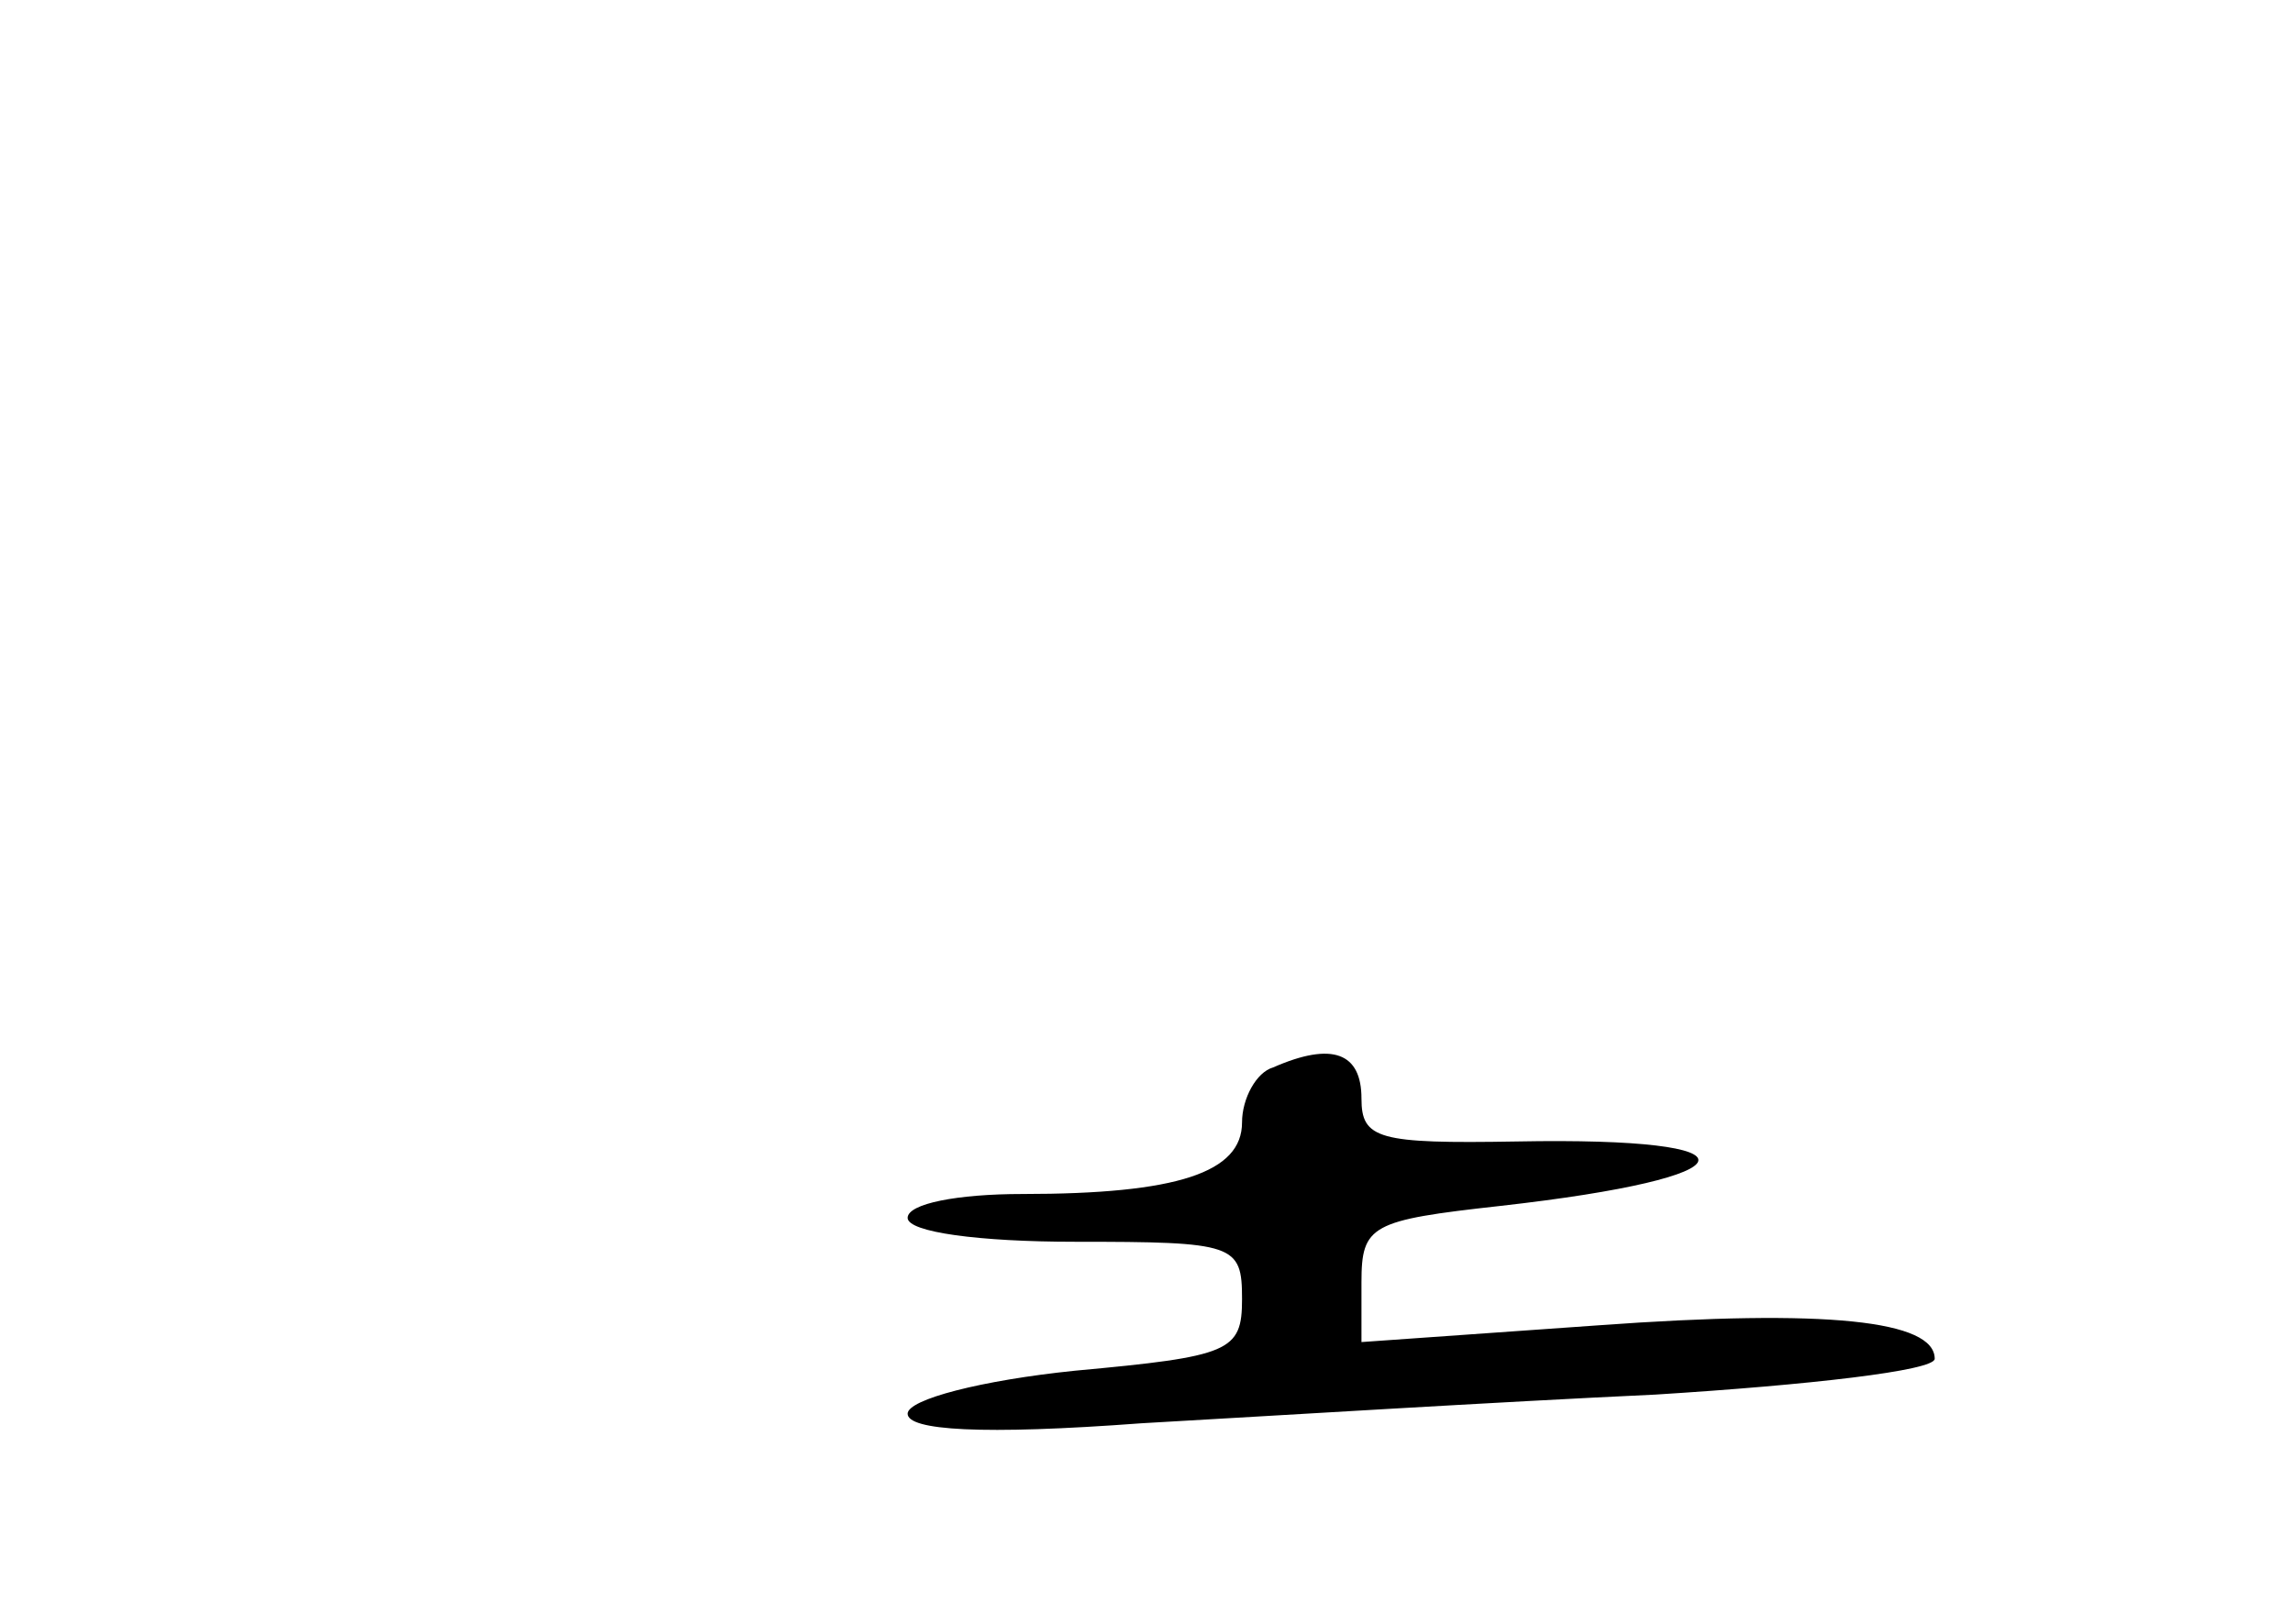 <?xml version="1.0" standalone="no"?>
<!DOCTYPE svg PUBLIC "-//W3C//DTD SVG 20010904//EN"
 "http://www.w3.org/TR/2001/REC-SVG-20010904/DTD/svg10.dtd">
<svg version="1.0" xmlns="http://www.w3.org/2000/svg"
 width="96pt" height="68pt" viewBox="0 0 96 68"
 preserveAspectRatio="xMidYMid meet">
<g transform="translate(0,68) scale(0.1,-0.1)"
fill="#000000" stroke="none">
<path d="M533 233 c-7 -2 -13 -13 -13 -23 0 -21 -27 -30 -92 -30 -27 0 -48 -4
-48 -10 0 -6 30 -10 70 -10 67 0 70 -1 70 -24 0 -22 -5 -24 -70 -30 -39 -4
-70 -12 -70 -18 0 -7 31 -9 98 -4 53 3 150 9 215 12 64 4 117 10 117 15 0 16
-45 21 -141 14 l-99 -7 0 25 c0 24 4 26 58 32 107 12 112 29 7 27 -58 -1 -65
1 -65 18 0 19 -12 24 -37 13z"/>
</g>
</svg>
